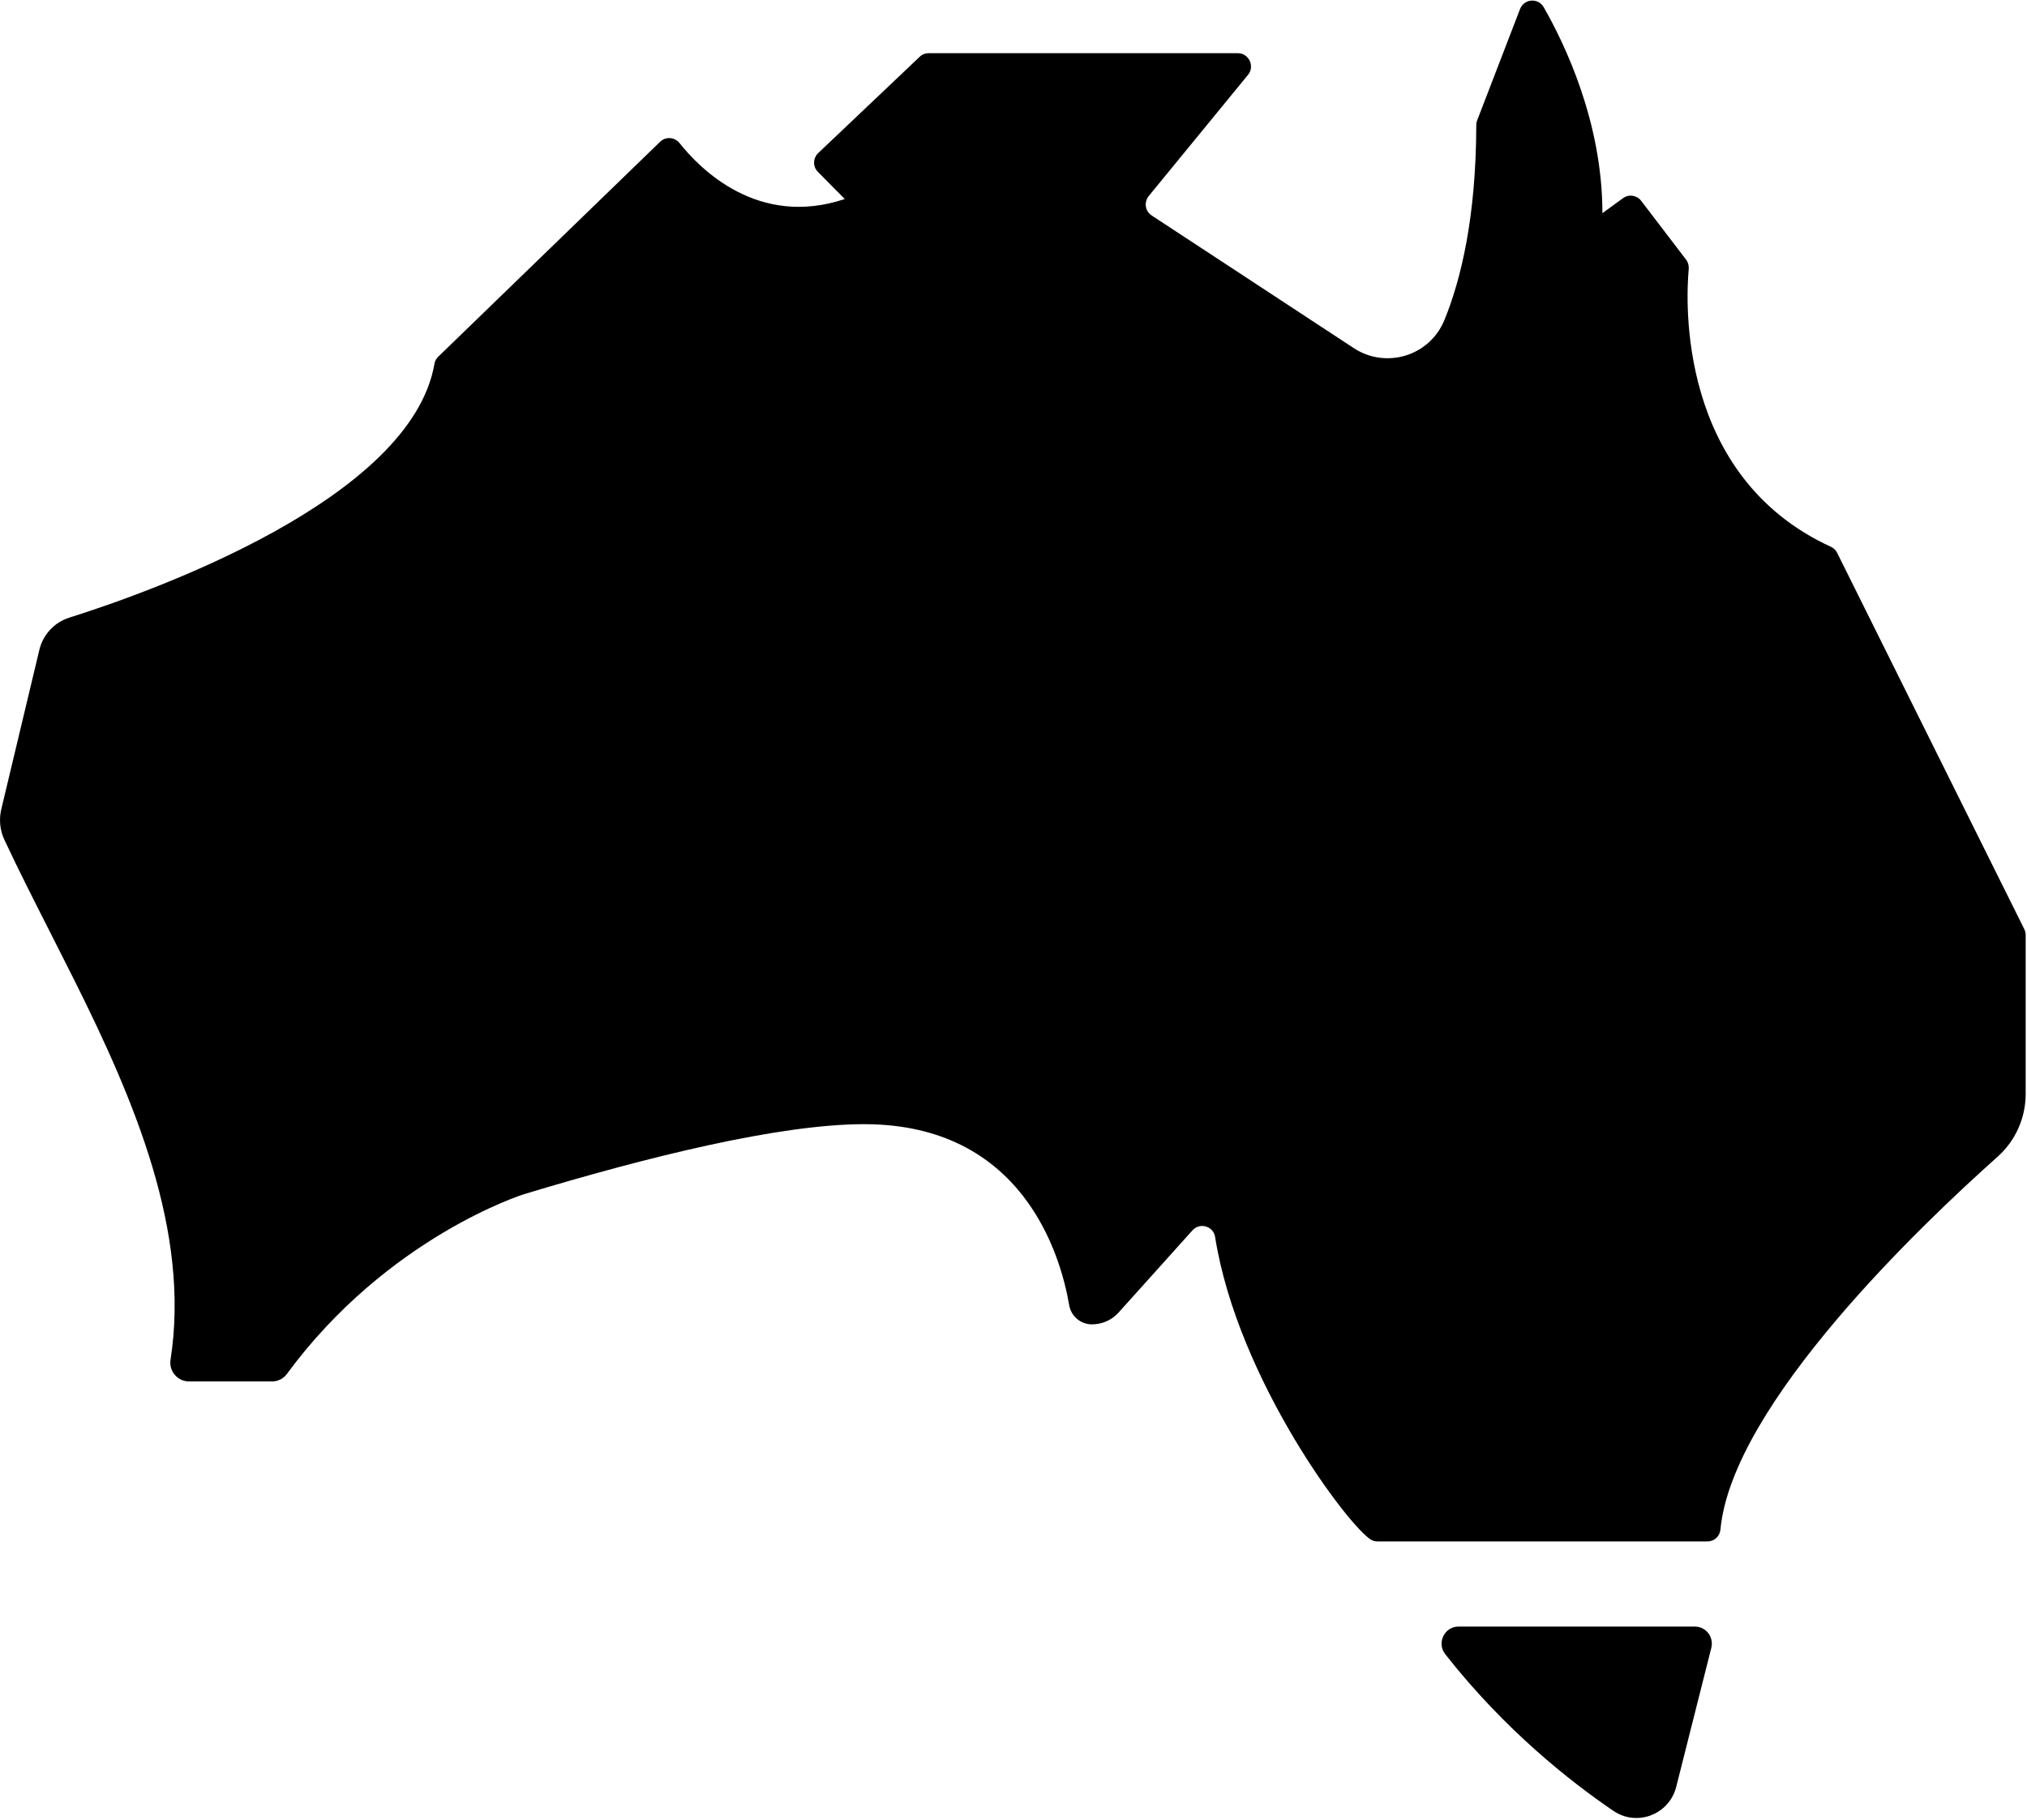 <svg width="49" height="44" viewBox="0 0 49 44" fill="none" xmlns="http://www.w3.org/2000/svg">
<path id="Combined Shape" fill-rule="evenodd" clip-rule="evenodd" d="M4.122 32.877C4.605 29.785 3.253 26.616 1.798 23.7C1.608 23.32 1.417 22.944 1.229 22.573C0.831 21.788 0.443 21.026 0.101 20.292C-0.001 20.07 -0.027 19.817 0.029 19.574L0.95 15.717C1.037 15.344 1.315 15.044 1.68 14.931C3.649 14.31 9.937 12.077 10.503 8.793C10.513 8.726 10.549 8.669 10.595 8.623L15.958 3.427C16.092 3.297 16.308 3.313 16.426 3.458C16.93 4.094 18.334 5.51 20.421 4.812L19.773 4.156C19.645 4.032 19.65 3.825 19.779 3.701L22.231 1.374C22.288 1.317 22.365 1.286 22.447 1.286H29.923C30.19 1.286 30.339 1.601 30.17 1.808L27.769 4.74C27.65 4.89 27.681 5.107 27.841 5.21C28.32 5.524 29.317 6.179 30.372 6.871C31.194 7.411 32.052 7.974 32.725 8.416C33.507 8.928 34.561 8.607 34.916 7.739C35.312 6.772 35.682 5.267 35.687 3.028C35.687 2.992 35.692 2.951 35.707 2.915L36.746 0.216C36.844 -0.032 37.183 -0.058 37.317 0.174C37.826 1.064 38.736 2.951 38.736 5.154L39.234 4.792C39.373 4.688 39.569 4.719 39.672 4.854L40.762 6.281C40.808 6.343 40.828 6.425 40.823 6.503C40.751 7.273 40.551 11.518 44.258 13.219C44.325 13.25 44.381 13.302 44.412 13.369L48.937 22.469C48.958 22.516 48.968 22.562 48.968 22.614V26.445C48.968 27.029 48.721 27.583 48.284 27.971C46.51 29.553 41.872 33.942 41.589 36.983C41.574 37.143 41.44 37.267 41.276 37.267H33.301C33.25 37.267 33.198 37.257 33.152 37.231C32.638 36.952 29.923 33.374 29.373 29.904C29.332 29.646 29.008 29.547 28.828 29.744L27.044 31.729C26.879 31.916 26.643 32.019 26.396 32.019C26.123 32.019 25.892 31.822 25.846 31.554C25.64 30.344 24.725 27.179 20.889 27.179C18.832 27.179 15.629 27.976 12.657 28.875C12.657 28.875 9.367 29.909 6.935 33.218C6.852 33.332 6.719 33.399 6.575 33.399H4.569C4.292 33.399 4.081 33.151 4.122 32.877ZM40.52 43.202C40.35 43.869 39.574 44.169 39.003 43.782C37.954 43.068 36.371 41.822 34.936 39.992C34.725 39.723 34.916 39.325 35.26 39.325H40.967C41.24 39.325 41.435 39.578 41.368 39.842L40.52 43.202Z" fill="$color-dark-cyan"/>
</svg>

